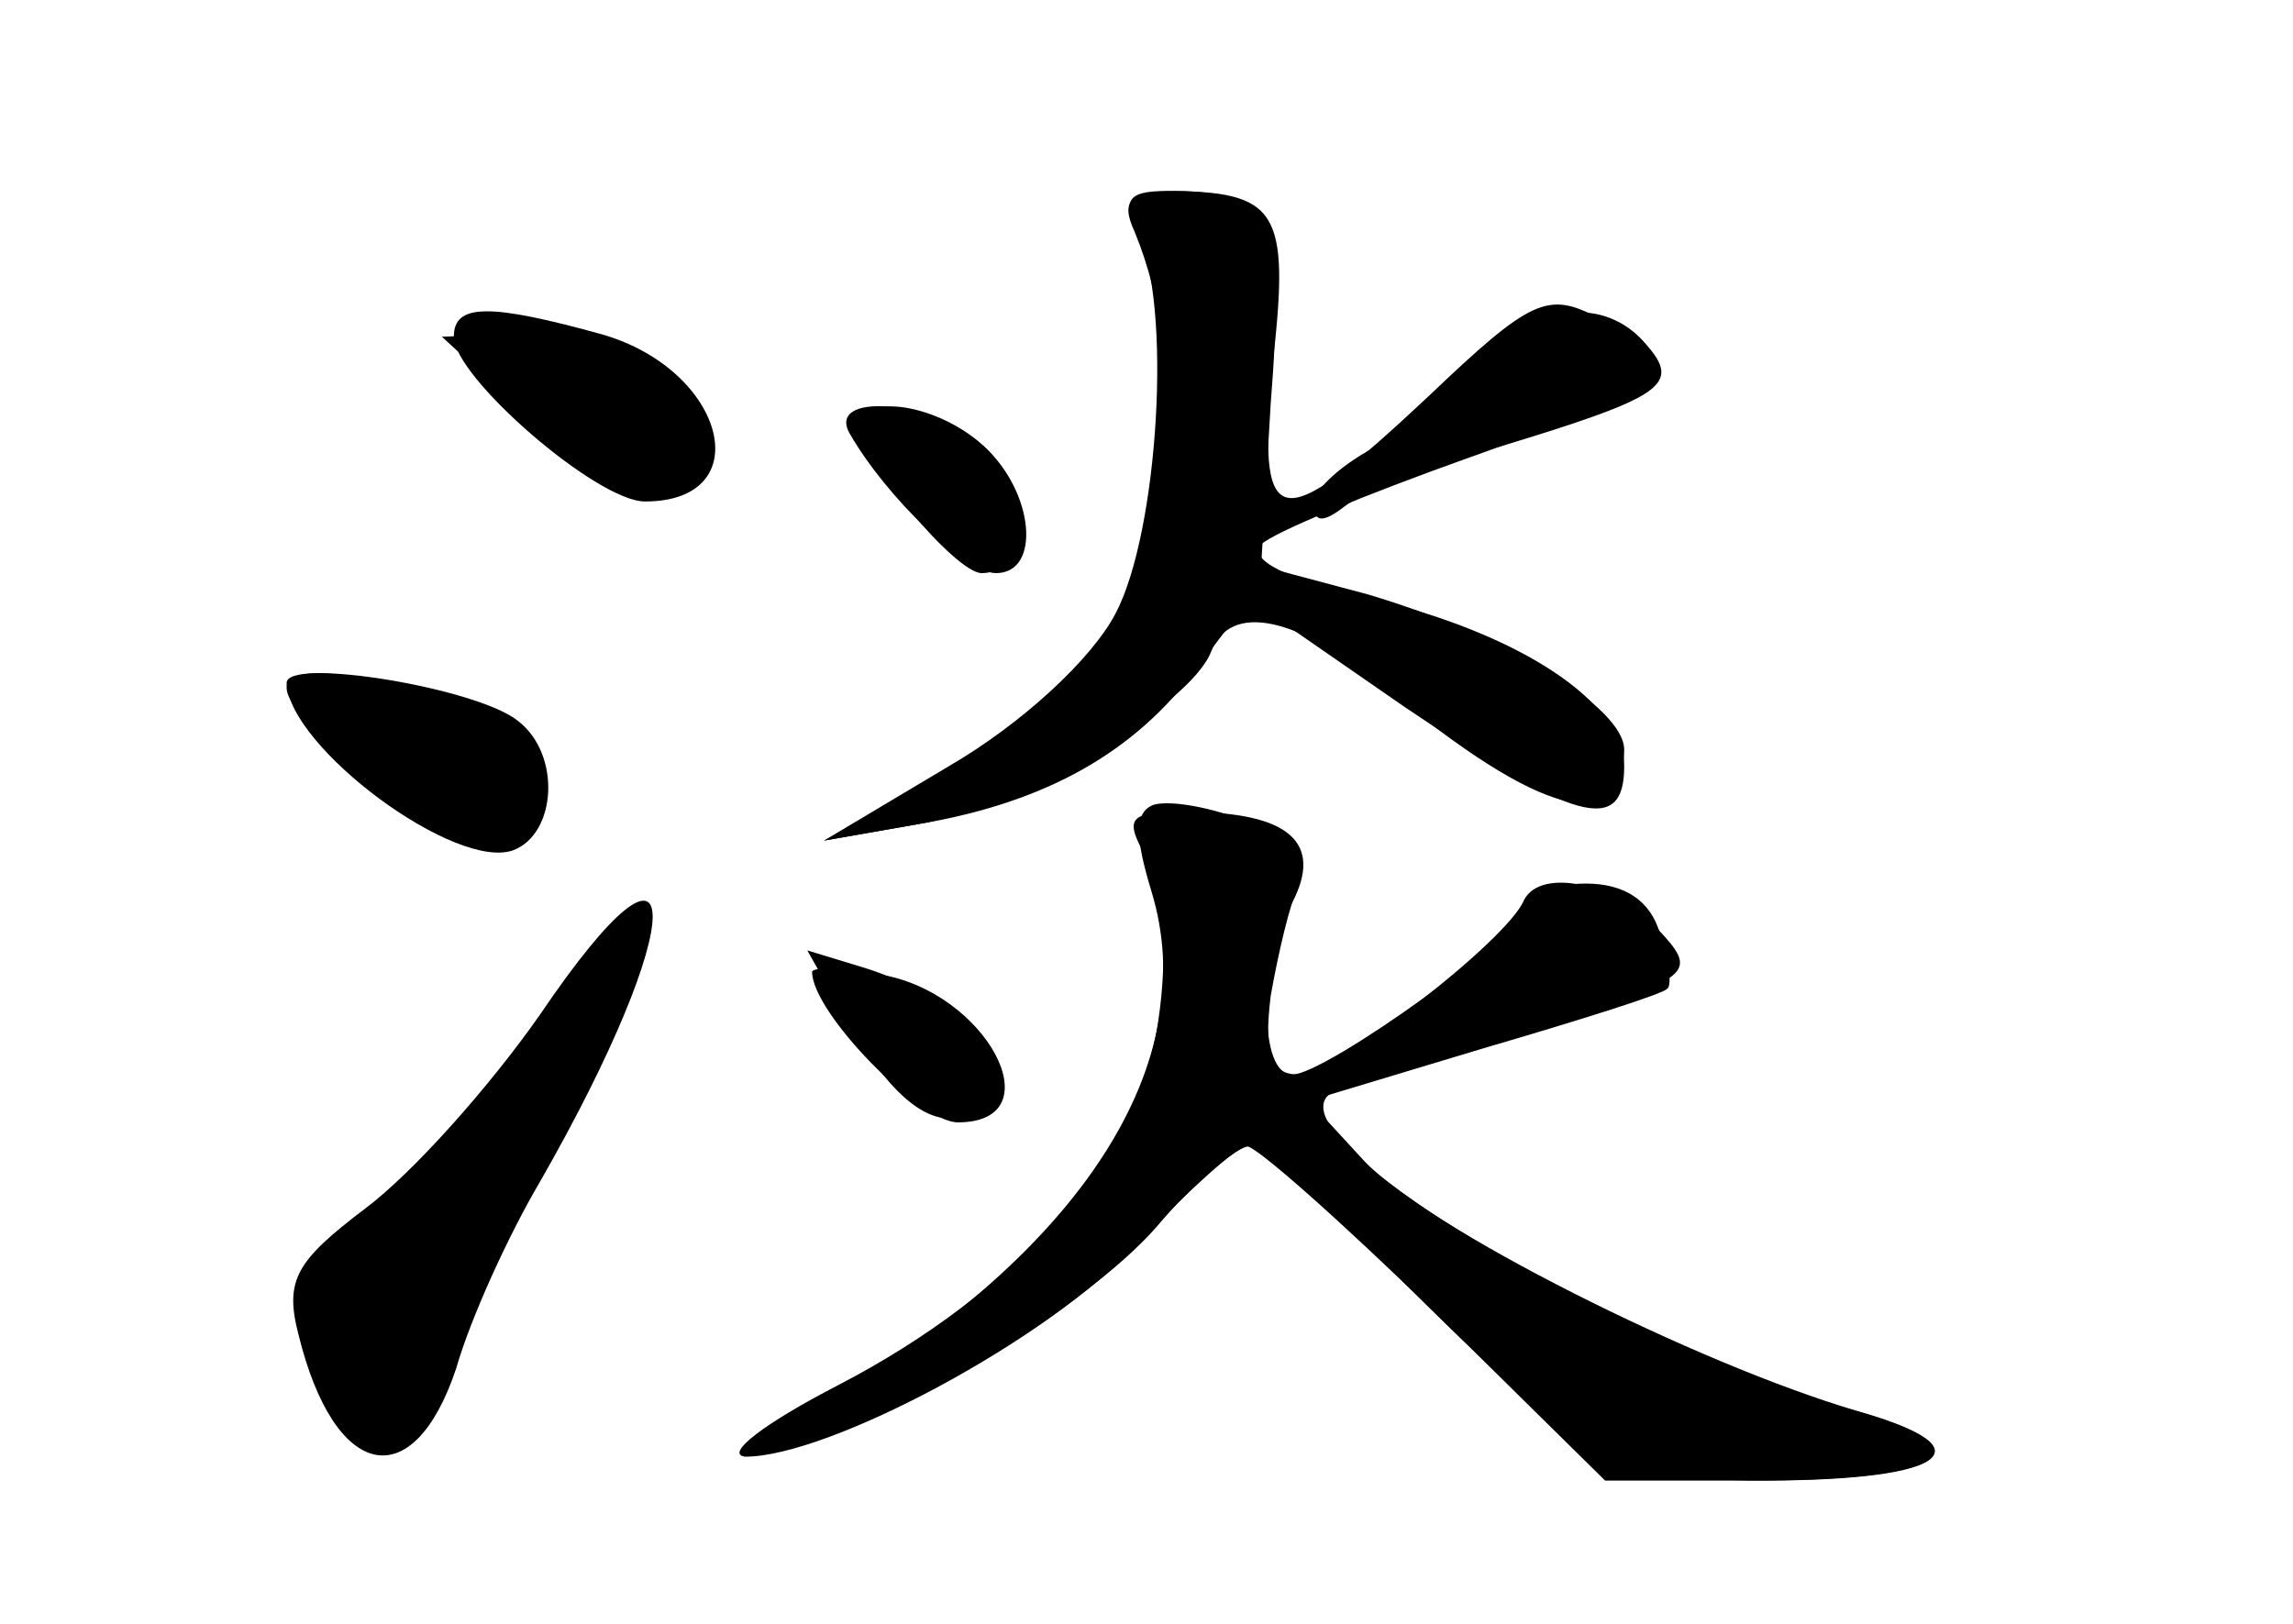 <?xml version="1.0" standalone="no"?>
<!DOCTYPE svg PUBLIC "-//W3C//DTD SVG 20010904//EN"
 "http://www.w3.org/TR/2001/REC-SVG-20010904/DTD/svg10.dtd">
<svg version="1.0" xmlns="http://www.w3.org/2000/svg"
 width="96pt" height="68pt" viewBox="0 0 96 68"
 preserveAspectRatio="xMidYMid meet">
<g transform="translate(0,68) scale(0.1,-0.1)" fill="#000000" stroke="none">
<g id="part-0" class="char-part">
  <path d="M475 583 c24 -58 15 -139 -21 -182 -13 -16 -43 -39 -67 -51 l-42 -22
40 7 c41 7 113 49 122 72 8 21 36 15 73 -15 65 -54 100 -63 100 -26 0 18 -50
48 -107 65 l-45 12 4 68 c6 74 -1 89 -40 89 -19 0 -23 -4 -17 -17z"/>
  <path d="M190 539 c0 -17 60 -69 80 -69 48 0 34 55 -18 70 -47 13 -62 13 -62
-1z"/>
  <path d="M622 529 c-9 -11 -29 -27 -44 -35 -16 -8 -28 -19 -28 -25 0 -8 4 -8
13 -1 6 5 36 17 65 25 69 21 76 26 61 43 -17 20 -46 17 -67 -7z"/>
  <path d="M360 501 c0 -13 40 -61 51 -61 19 0 21 31 4 50 -18 20 -55 27 -55 11z"/>
  <path d="M120 394 c1 -27 71 -79 95 -70 18 7 20 40 2 54 -17 14 -97 27 -97 16z"/>
  <path d="M483 343 c-8 -3 -8 -13 -1 -36 22 -72 -29 -151 -138 -215 -27 -16
-32 -21 -14 -16 48 11 124 56 154 90 16 19 34 34 39 34 5 0 26 -17 46 -38 87
-89 107 -102 169 -102 80 0 95 14 36 30 -95 27 -233 108 -219 130 2 4 19 10
37 14 18 3 52 14 76 23 40 15 42 17 26 34 -17 19 -49 26 -56 12 -7 -17 -80
-73 -94 -73 -12 0 -15 8 -12 33 3 17 8 39 12 47 4 11 -2 19 -22 26 -15 6 -32
9 -39 7z"/>
  <path d="M226 255 c-21 -30 -53 -66 -73 -81 -29 -22 -34 -30 -28 -53 15 -61
48 -68 66 -14 6 21 22 56 35 78 63 110 63 163 0 70z"/>
  <path d="M356 250 c22 -37 41 -47 57 -31 14 14 -15 45 -52 56 l-23 7 18 -32z"/>
</g>
<g id="part-1" class="char-part">
  <path d="M222 505 c44 -41 68 -45 68 -12 0 27 -34 47 -78 47 l-27 -1 37 -34z"/>
  <path d="M120 392 c0 -16 69 -64 87 -60 26 5 26 25 1 42 -31 20 -88 32 -88 18z"/>
  <path d="M226 250 c-21 -27 -51 -61 -67 -74 -30 -26 -38 -63 -17 -84 19 -19
36 -14 43 11 4 12 25 57 47 100 21 44 38 83 36 88 -2 6 -21 -13 -42 -41z"/>
</g>
<g id="part-2" class="char-part">
  <path d="M476 583 c15 -30 9 -126 -9 -160 -10 -19 -39 -46 -70 -64 l-52 -31
40 7 c53 9 90 30 116 65 l22 29 65 -45 c71 -48 92 -54 92 -25 0 27 -44 56
-108 71 -33 7 -50 16 -44 22 5 5 44 21 86 36 43 15 78 32 78 37 0 6 -10 15
-23 22 -21 11 -28 8 -71 -33 -64 -60 -72 -58 -65 15 7 63 2 71 -45 71 -16 0
-18 -4 -12 -17z"/>
  <path d="M356 498 c15 -26 48 -58 61 -58 19 0 16 34 -5 53 -22 20 -67 23 -56
5z"/>
</g>
<g id="part-3" class="char-part">
  <path d="M481 319 c6 -13 8 -39 4 -66 -8 -57 -59 -114 -134 -153 -31 -16 -48
-29 -39 -30 35 0 127 49 164 89 22 23 42 41 46 41 4 0 39 -31 79 -70 l71 -70
62 0 c81 0 100 13 44 29 -68 20 -181 77 -207 105 l-23 25 73 22 c41 12 76 23
77 25 2 1 1 12 -3 23 -4 14 -15 21 -31 21 -13 0 -24 -4 -24 -8 0 -11 -85 -72
-99 -72 -14 0 -14 45 0 72 13 25 -1 38 -44 38 -25 0 -27 -2 -16 -21z"/>
  <path d="M340 273 c0 -17 45 -63 61 -63 41 0 12 55 -33 62 -16 3 -28 3 -28 1z"/>
</g>
</g>
</svg>